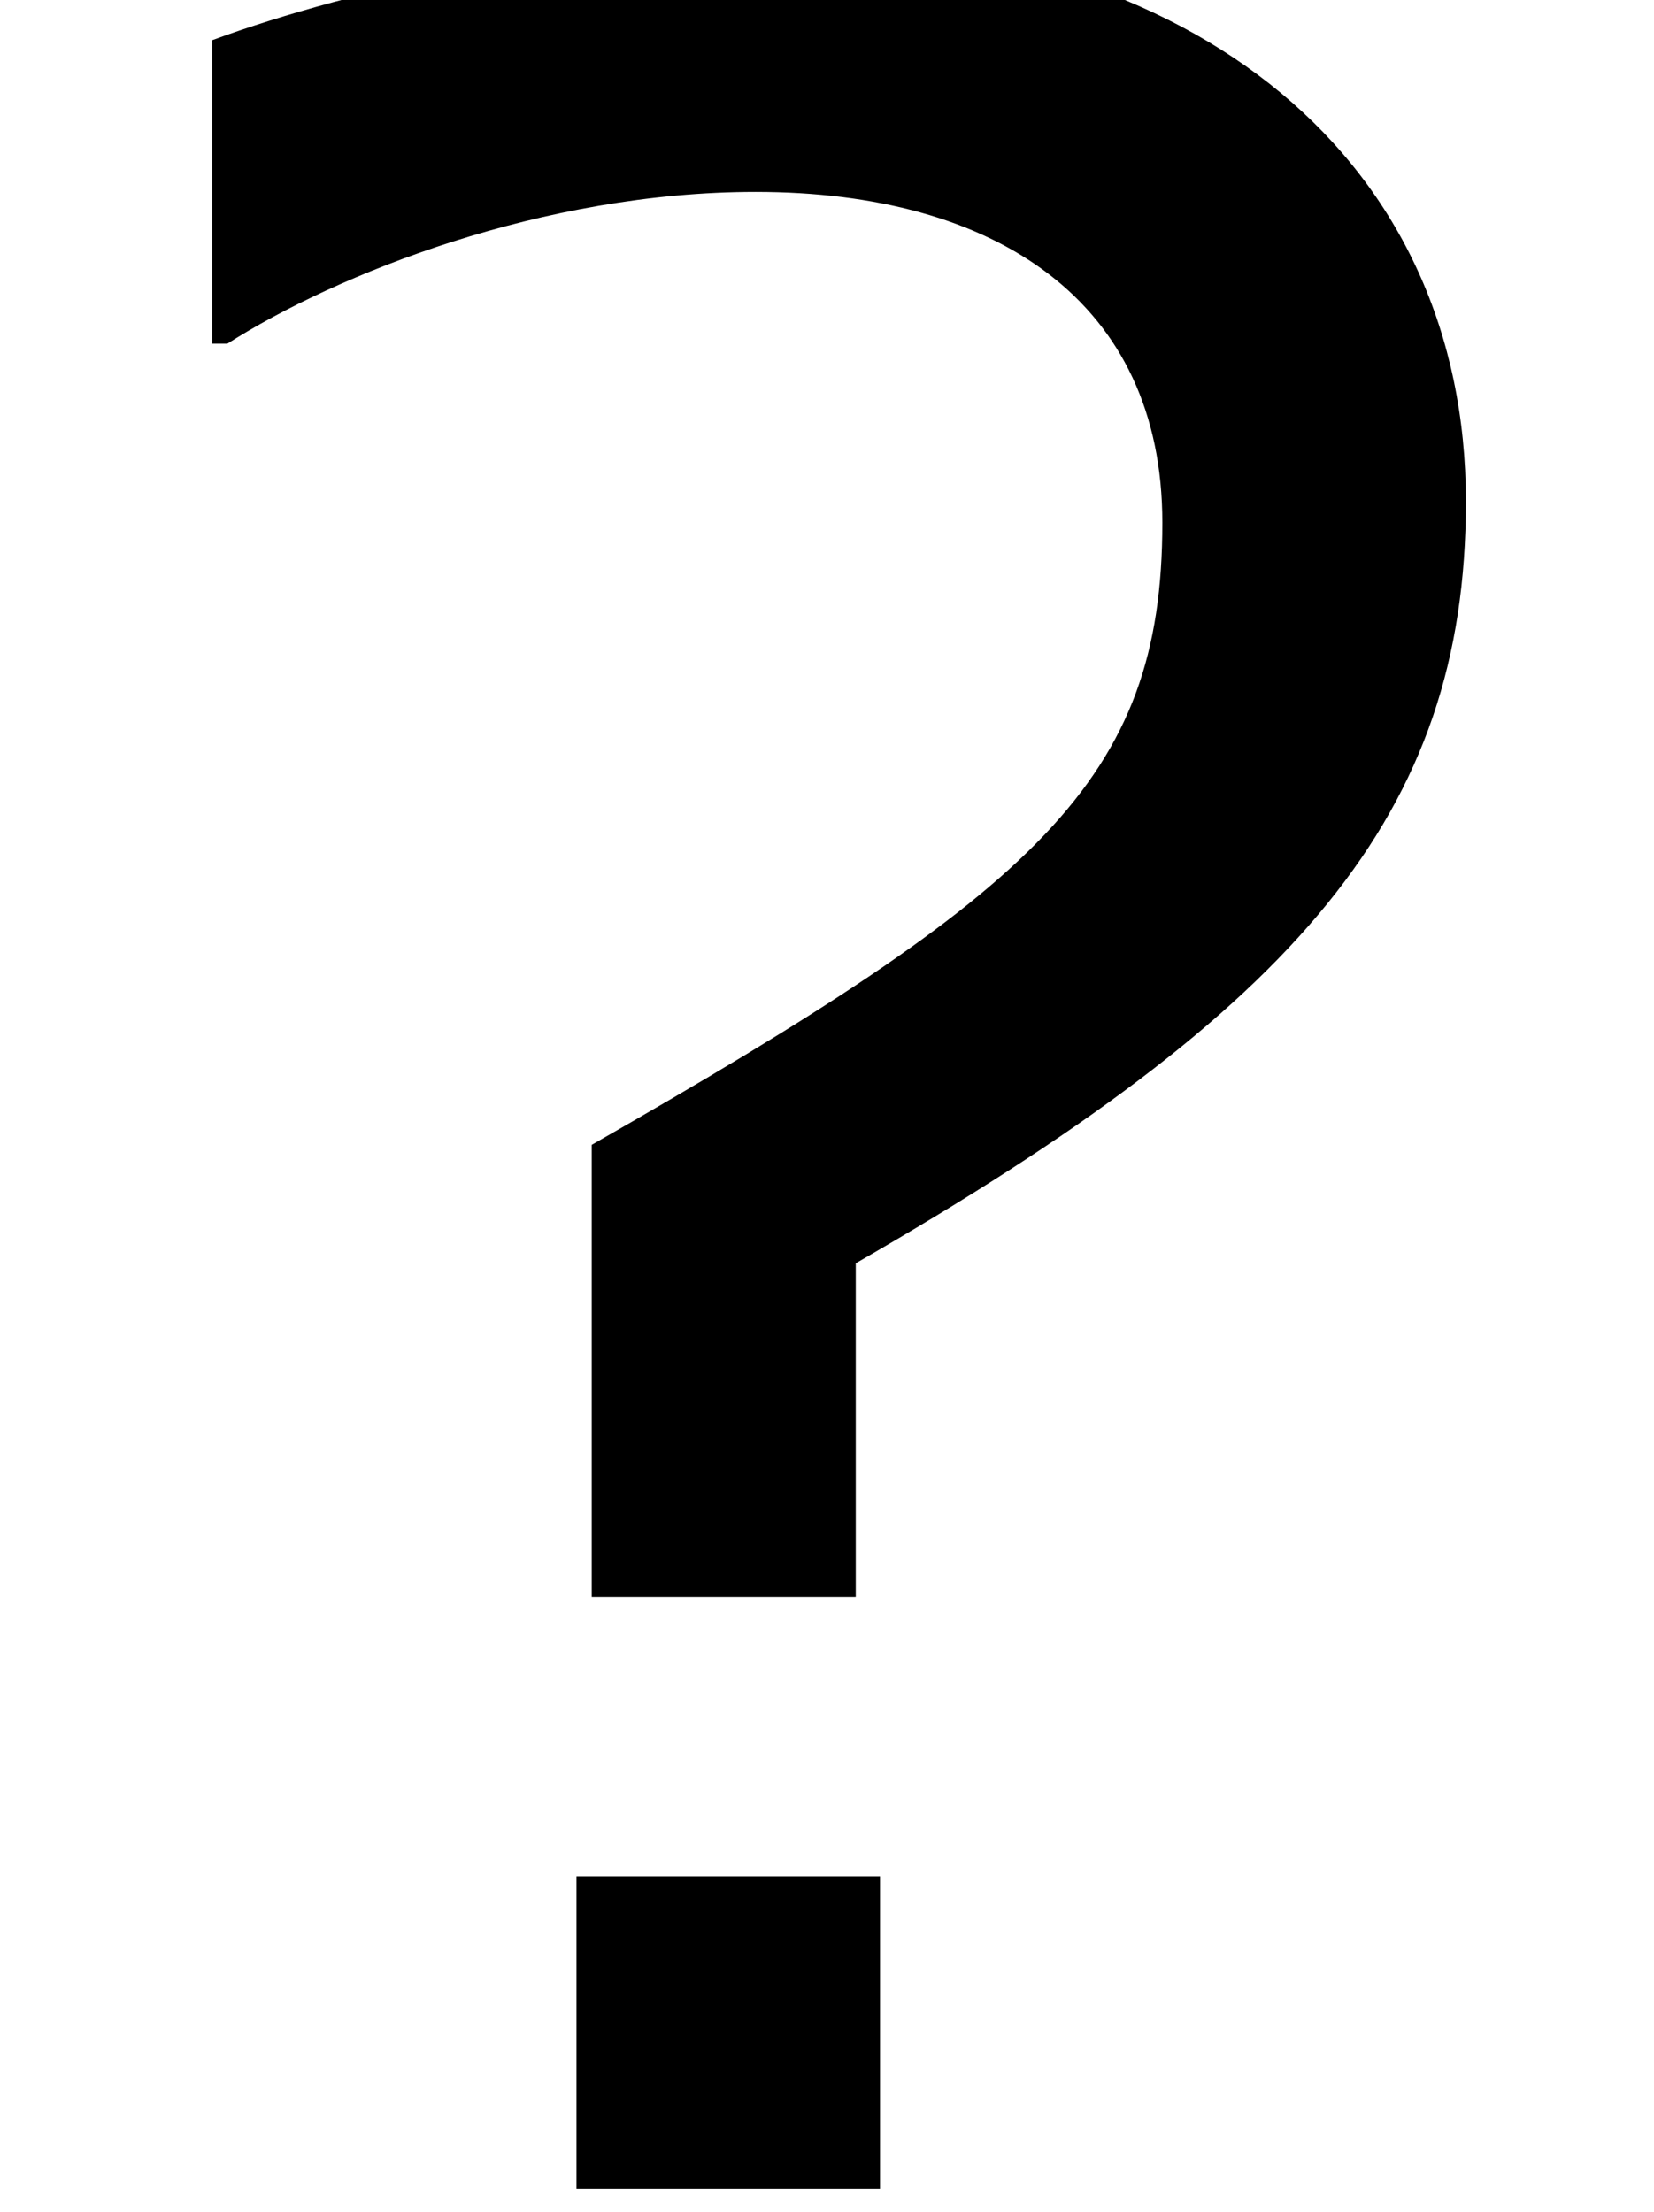 <?xml version='1.0' encoding='ISO-8859-1'?>
<!DOCTYPE svg PUBLIC "-//W3C//DTD SVG 1.1//EN" "http://www.w3.org/Graphics/SVG/1.1/DTD/svg11.dtd">
<!-- This file was generated by dvisvgm 1.2.2 (x86_64-unknown-linux-gnu) -->
<!-- Fri Nov 25 02:00:42 2016 -->
<svg height='20.419pt' version='1.1' viewBox='0 0 15.265 20.419' width='15.265pt' xmlns='http://www.w3.org/2000/svg' xmlns:xlink='http://www.w3.org/1999/xlink'>
<defs>
<path d='M12.216 -13.833C12.216 -16.595 10.052 -18.461 6.568 -18.461C5.026 -18.461 3.085 -18.038 1.941 -17.615V-15.127H2.065C2.961 -15.699 4.653 -16.371 6.394 -16.371C8.36 -16.371 9.728 -15.475 9.728 -13.659C9.728 -11.544 8.708 -10.649 5.051 -8.559V-4.852H7.215V-7.588C10.848 -9.678 12.216 -11.271 12.216 -13.833ZM7.414 0V-2.563H4.926V0H7.414Z' id='g1-63'/>
</defs>
<g id='page1' transform='matrix(1.126 0 0 1.126 -63.986 -61.386)'>
<use x='56.625' xlink:href='#g1-63' y='72.461'/>
</g>
</svg>
